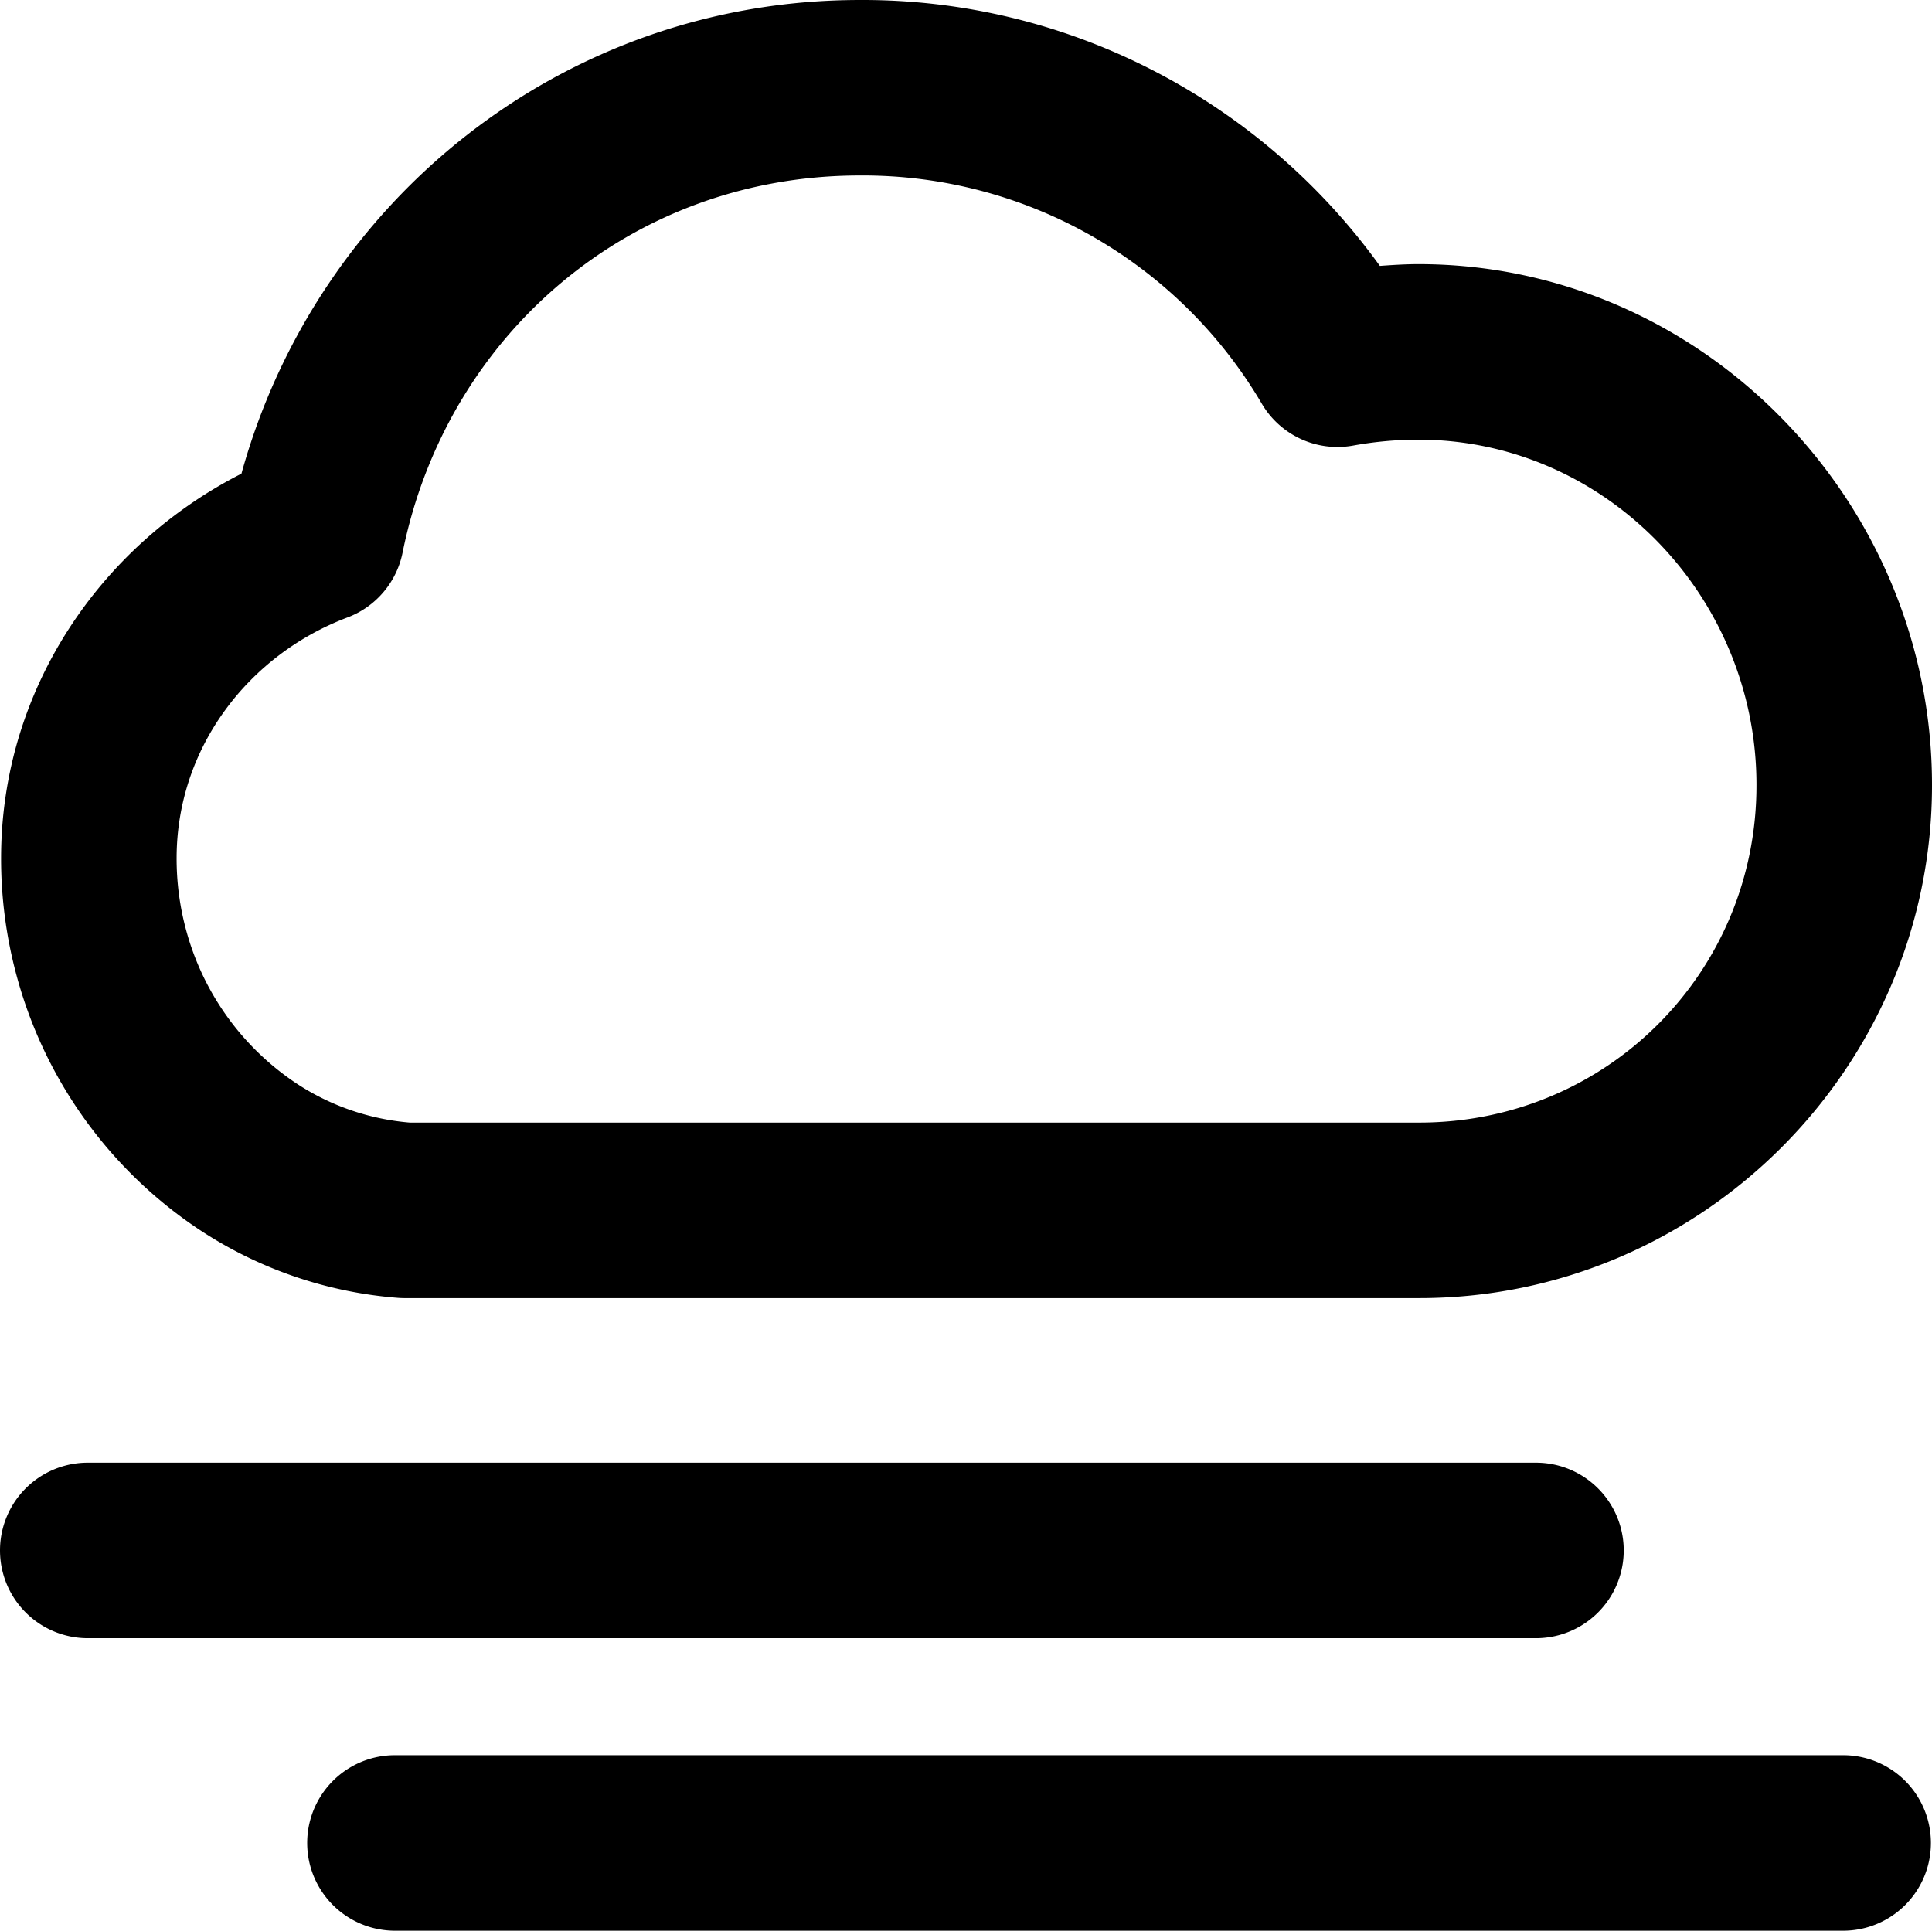 <?xml version="1.0" encoding="UTF-8" standalone="no"?>
<svg
   xmlns:dc="http://purl.org/dc/elements/1.1/"
   xmlns:cc="http://creativecommons.org/ns#"
   xmlns:rdf="http://www.w3.org/1999/02/22-rdf-syntax-ns#"
   xmlns:svg="http://www.w3.org/2000/svg"
   xmlns="http://www.w3.org/2000/svg"
   xmlns:sodipodi="http://sodipodi.sourceforge.net/DTD/sodipodi-0.dtd"
   xmlns:inkscape="http://www.inkscape.org/namespaces/inkscape"
   width="264.148"
   height="264"
   viewBox="0 0 264.148 264"
   version="1.1"
   id="svg10"
   sodipodi:docname="fog.svg"
   inkscape:version="0.92.4 (5da689c313, 2019-01-14)">
  <defs
     id="defs14" />
  <sodipodi:namedview
     pagecolor="#ffffff"
     bordercolor="#666666"
     borderopacity="1"
     objecttolerance="10"
     gridtolerance="10"
     guidetolerance="10"
     inkscape:pageopacity="0"
     inkscape:pageshadow="2"
     inkscape:window-width="1920"
     inkscape:window-height="1017"
     id="namedview12"
     showgrid="false"
     inkscape:zoom="0.89393939"
     inkscape:cx="-2.163283"
     inkscape:cy="132"
     inkscape:window-x="-8"
     inkscape:window-y="-8"
     inkscape:window-maximized="1"
     inkscape:current-layer="g8" />
  <g
     transform="translate(-16 -29.5)"
     id="g8">
    <path
       id="path6"
       style="color:#000000;font-style:normal;font-variant:normal;font-weight:normal;font-stretch:normal;font-size:medium;line-height:normal;font-family:sans-serif;font-variant-ligatures:normal;font-variant-position:normal;font-variant-caps:normal;font-variant-numeric:normal;font-variant-alternates:normal;font-feature-settings:normal;text-indent:0;text-align:start;text-decoration:none;text-decoration-line:none;text-decoration-style:solid;text-decoration-color:#000000;letter-spacing:normal;word-spacing:normal;text-transform:none;writing-mode:lr-tb;direction:ltr;text-orientation:mixed;dominant-baseline:auto;baseline-shift:baseline;text-anchor:start;white-space:normal;shape-padding:0;clip-rule:nonzero;display:inline;overflow:visible;visibility:visible;opacity:1;isolation:auto;mix-blend-mode:normal;color-interpolation:sRGB;color-interpolation-filters:linearRGB;solid-color:#000000;solid-opacity:1;vector-effect:none;fill:#000000;fill-opacity:1;fill-rule:nonzero;stroke:none;stroke-width:24;stroke-linecap:round;stroke-linejoin:round;stroke-miterlimit:4;stroke-dasharray:none;stroke-dashoffset:0;stroke-opacity:1;color-rendering:auto;image-rendering:auto;shape-rendering:auto;text-rendering:auto;enable-background:accumulate"
       d="M 133.554,29.501 C 92.974,29.516 59.292,56.978 49.011,94.27 29.798,104.044 16.152,123.725 16.148,146.837 c -0.008,5.382 0.693,10.742 2.086,15.941 5.3e-4,0.002 0.001,0.004 0.002,0.006 3.793,14.21 12.629,26.563 24.85,34.746 a 12.001,12.001 0 0 0 0.027,0.019 c 8.143,5.42 17.541,8.661 27.293,9.414 a 12.001,12.001 0 0 0 0.924,0.035 H 209.878 c 38.673,0.091 70.319,-31.519 70.271,-70.191 -0.004,-38.672 -31.302,-71.187 -70.242,-71.187 a 12.001,12.001 0 0 0 -0.012,0 c -1.75,0.002 -3.494,0.115 -5.238,0.24 -16.384,-22.736 -42.759,-36.493 -71.104,-36.359 z m 0.033,23.998 a 12.001,12.001 0 0 0 0.061,0 c 22.561,-0.113 43.433,11.757 54.869,31.205 a 12.001,12.001 0 0 0 12.488,5.725 c 2.937,-0.534 5.917,-0.805 8.902,-0.809 25.563,0 46.242,21.425 46.242,47.195 a 12.001,12.001 0 0 0 0,0.016 c 0.034,25.674 -20.541,46.229 -46.215,46.168 a 12.001,12.001 0 0 0 -0.029,0 H 72.005 c -5.568,-0.472 -10.929,-2.328 -15.584,-5.424 -7.381,-4.949 -12.71,-12.401 -15,-20.988 a 12.001,12.001 0 0 0 -0.004,-0.016 c -0.848,-3.165 -1.275,-6.428 -1.27,-9.705 a 12.001,12.001 0 0 0 0,-0.019 c 0,-15.098 9.843,-27.822 23.361,-32.916 a 12.001,12.001 0 0 0 7.533,-8.859 C 77.021,75.406 102.103,53.499 133.587,53.499 Z M 28,229.5 h 198 a 12,12 0 0 1 0,24 H 28 a 12,12 0 0 1 0,-24 z m 42,40 h 198 a 12,12 0 0 1 0,24 H 70 a 12,12 0 0 1 0,-24 z" />
  </g>
</svg>
